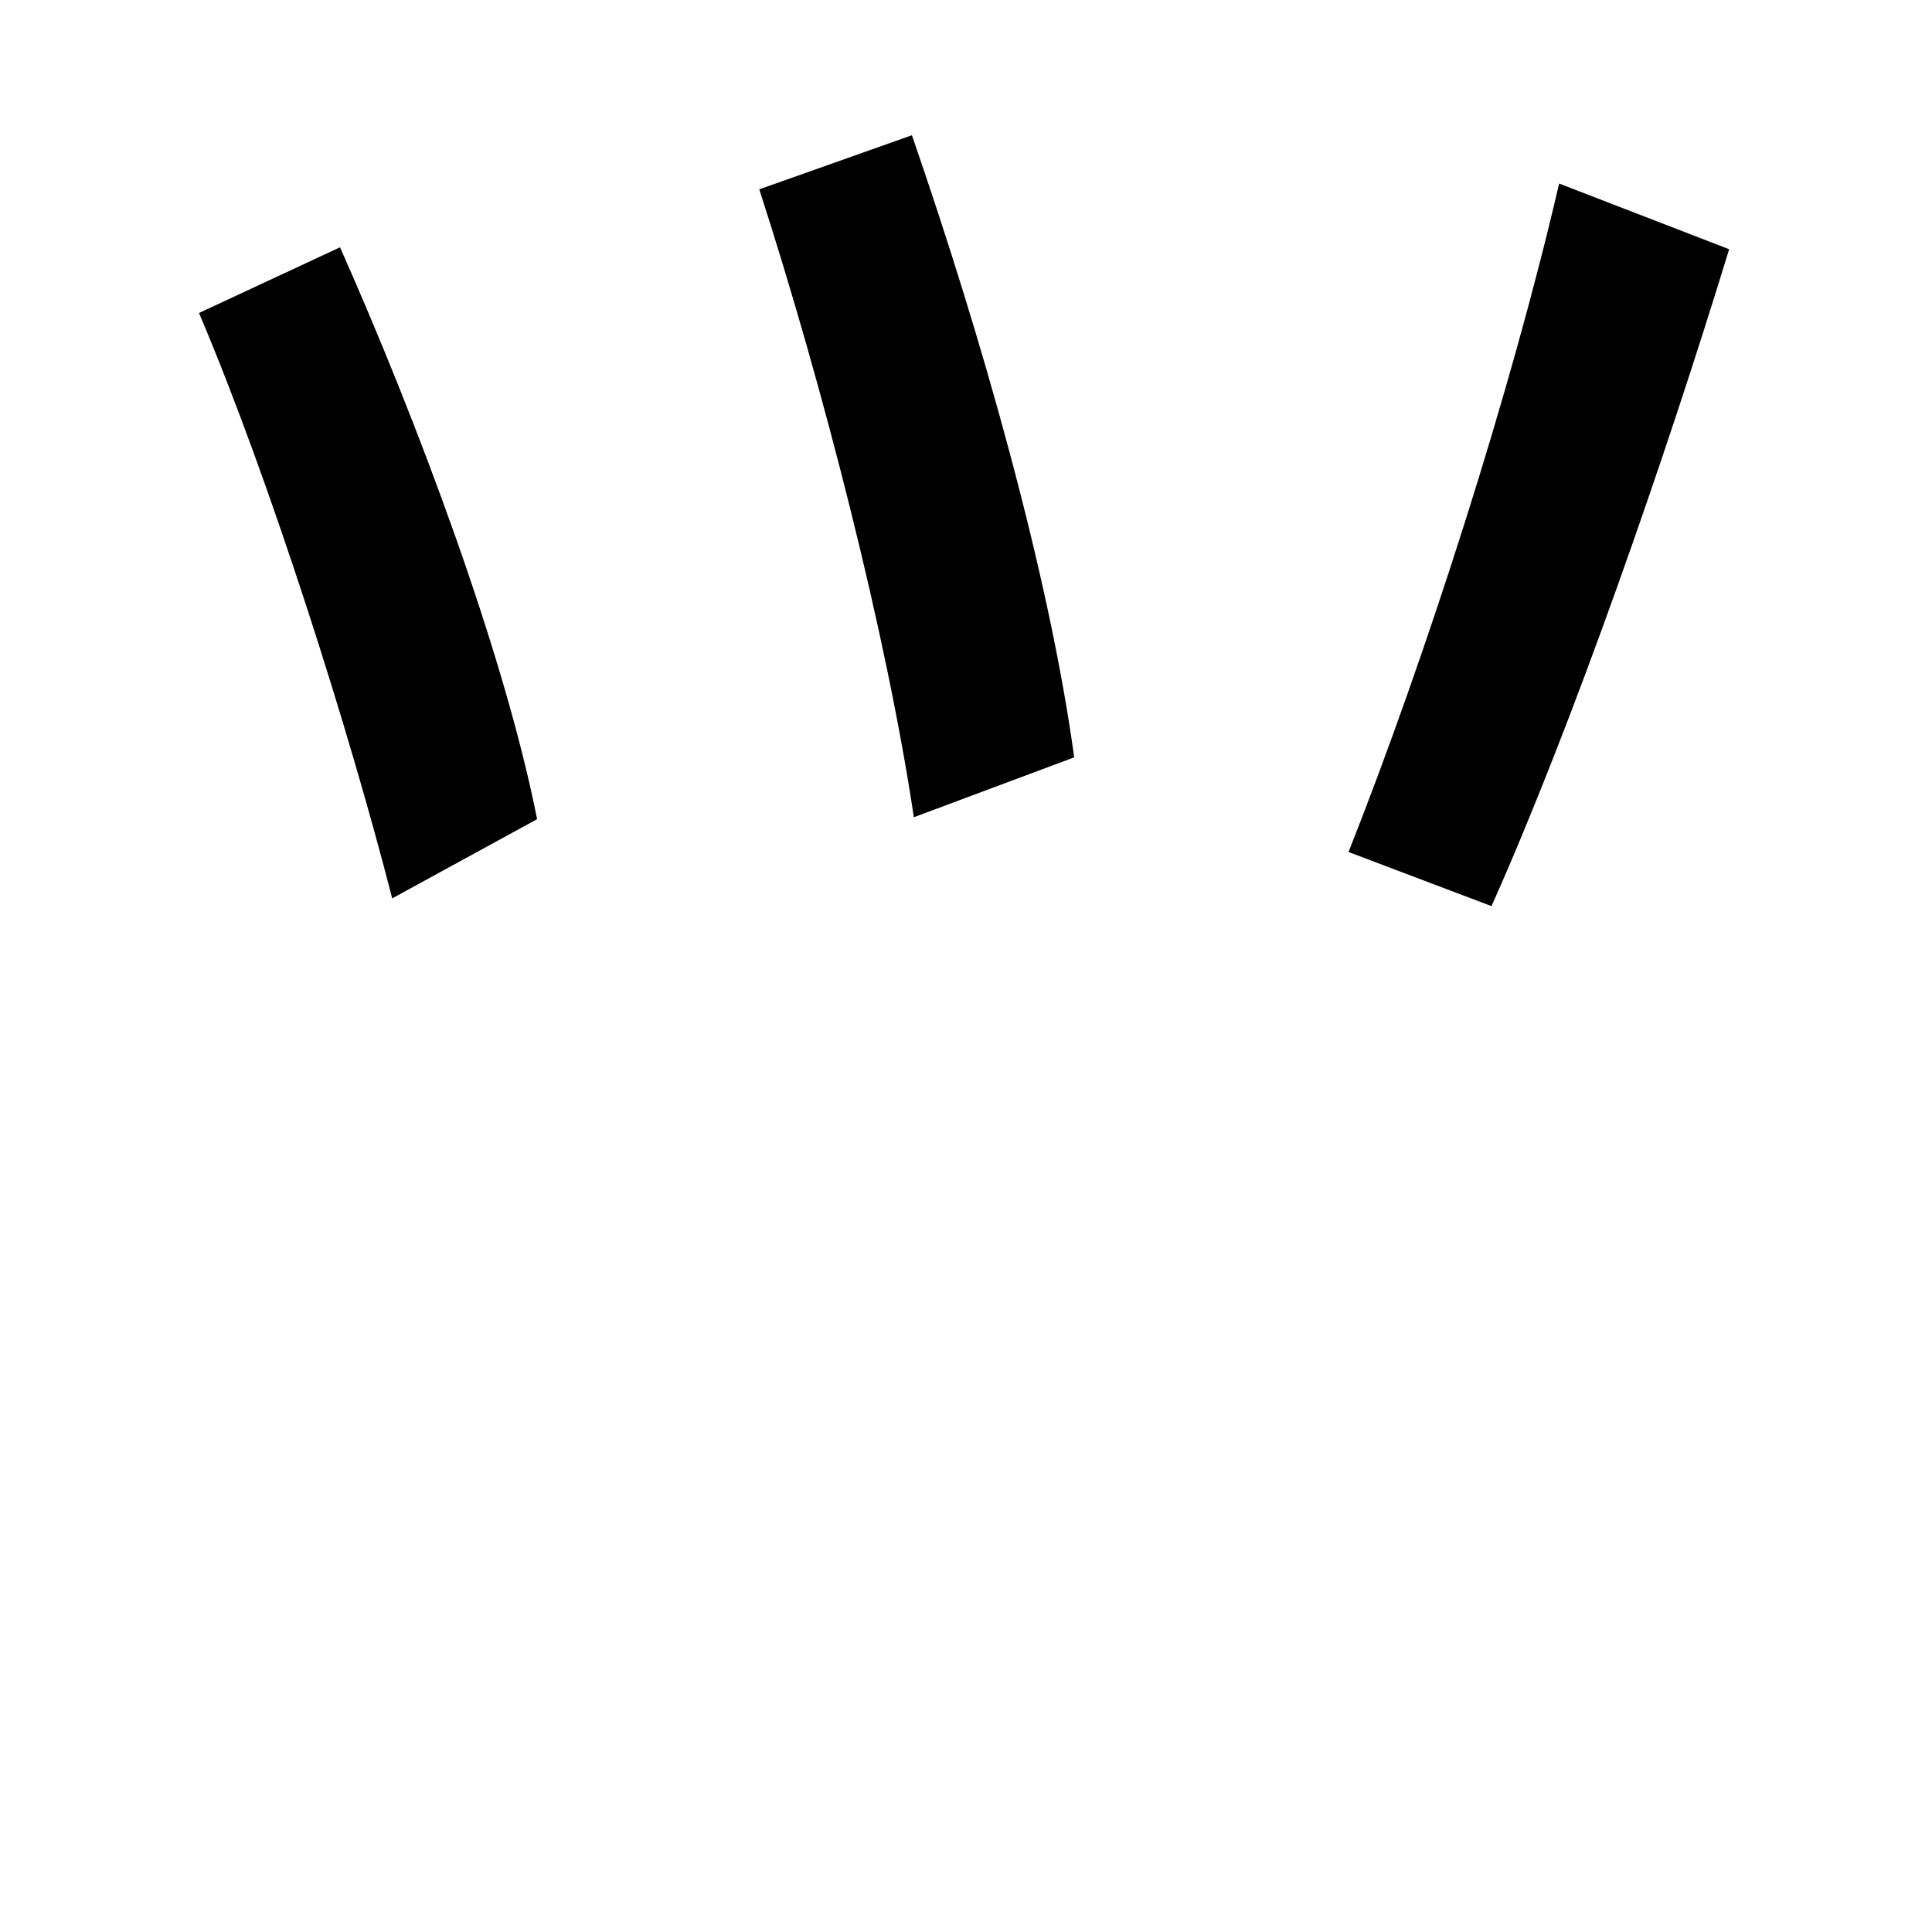 <svg xmlns="http://www.w3.org/2000/svg" width="1000" height="1000"><path d="M203 415 278 456C261 542 216 662 176 752L103 718C140 631 181 501 203 415ZM473 457 556 488C543 583 508 706 472 810L393 782C426 680 459 551 473 457ZM698 439 772 411C814 505 862 643 895 751L807 785C782 677 738 540 698 439Z" transform="translate(0, 880) scale(1,-1)" /></svg>